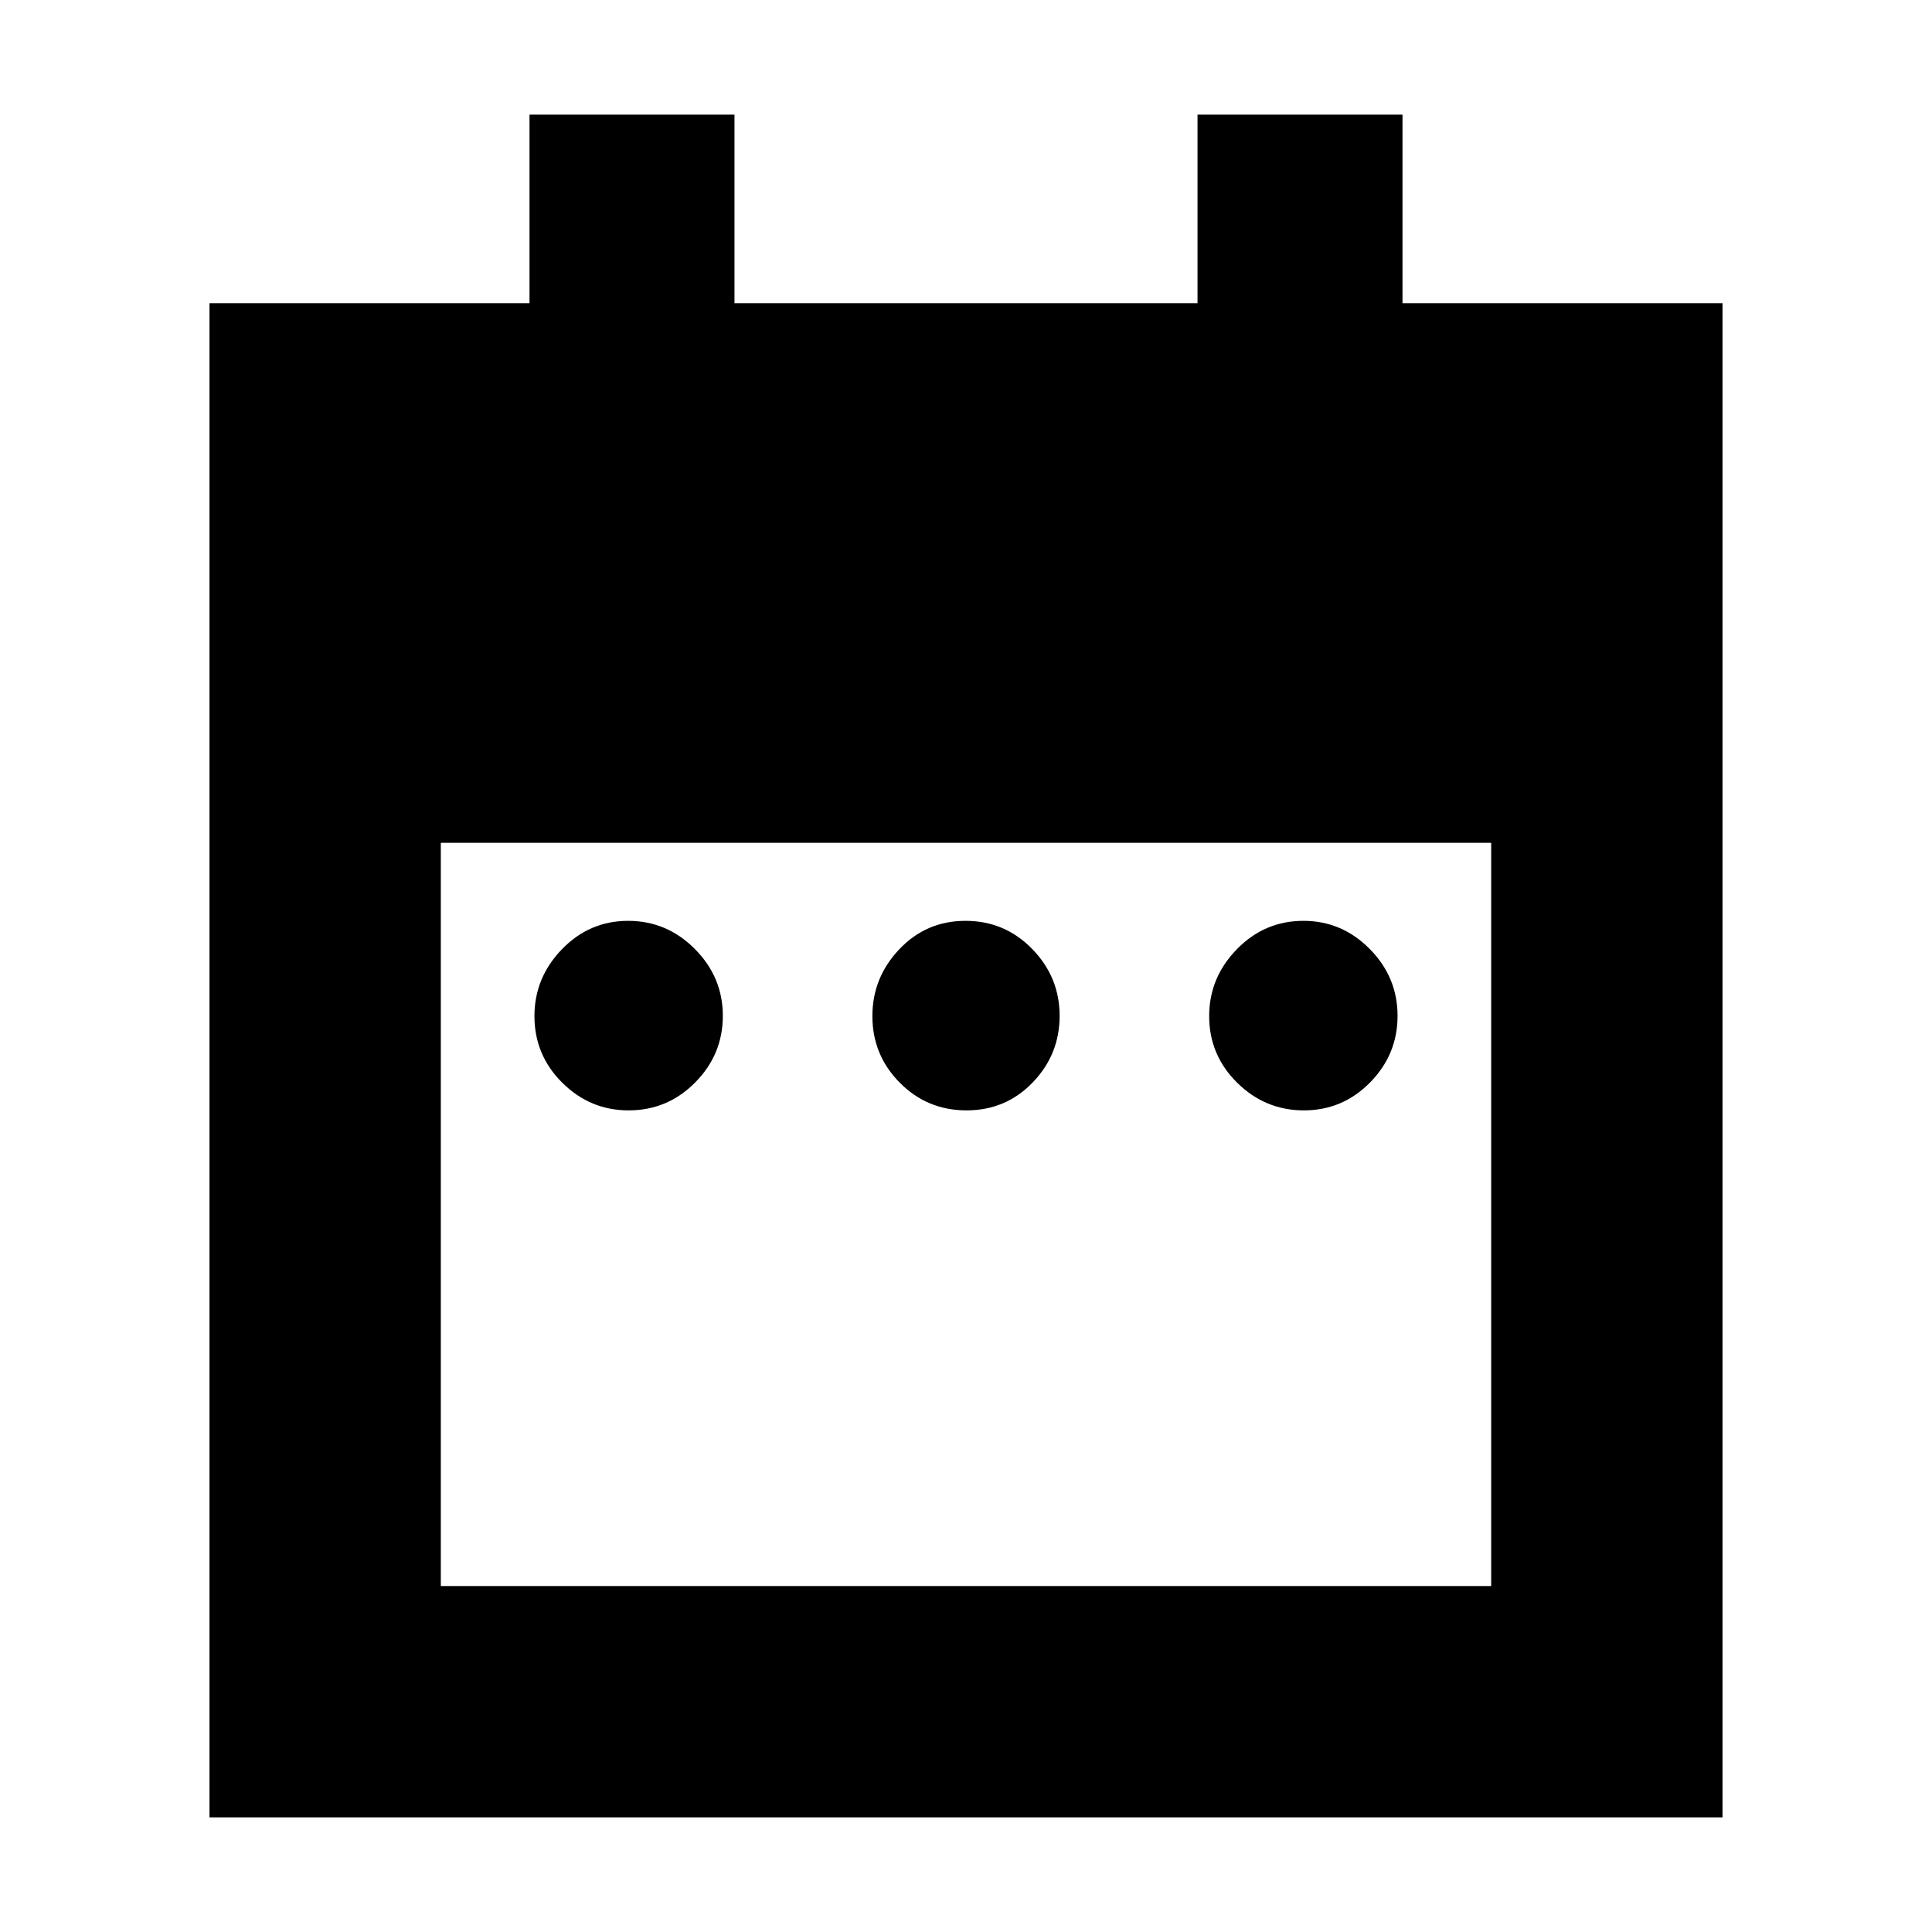 <svg xmlns="http://www.w3.org/2000/svg" height="20" viewBox="0 -960 960 960" width="20"><path d="M312.34-408.26q-19.12 0-32.95-13.74-13.83-13.74-13.83-33.1 0-19.11 13.66-33.22 13.66-14.12 32.89-14.12 19.24 0 33.15 13.98 13.91 13.99 13.91 33.22 0 19.23-13.74 33.11-13.74 13.87-33.09 13.87Zm167.91 0q-19.51 0-33.14-13.74-13.63-13.74-13.63-33.1 0-19.11 13.38-33.22 13.38-14.12 32.89-14.12 19.51 0 33.14 13.98 13.63 13.99 13.63 33.22 0 19.23-13.38 33.11-13.38 13.87-32.89 13.87Zm167.64 0q-19.24 0-33.15-13.74t-13.91-33.1q0-19.11 13.74-33.22 13.74-14.12 33.09-14.12 19.12 0 32.95 13.98 13.83 13.99 13.83 33.22 0 19.23-13.66 33.11-13.66 13.87-32.89 13.87Zm-543.8 351.3v-752.39h159.02v-93.69h101.85v93.69h230.08v-93.69h101.85v93.69h159.02v752.39H104.09Zm114.95-114.95h521.92v-369.31H219.04v369.31Z"/></svg>